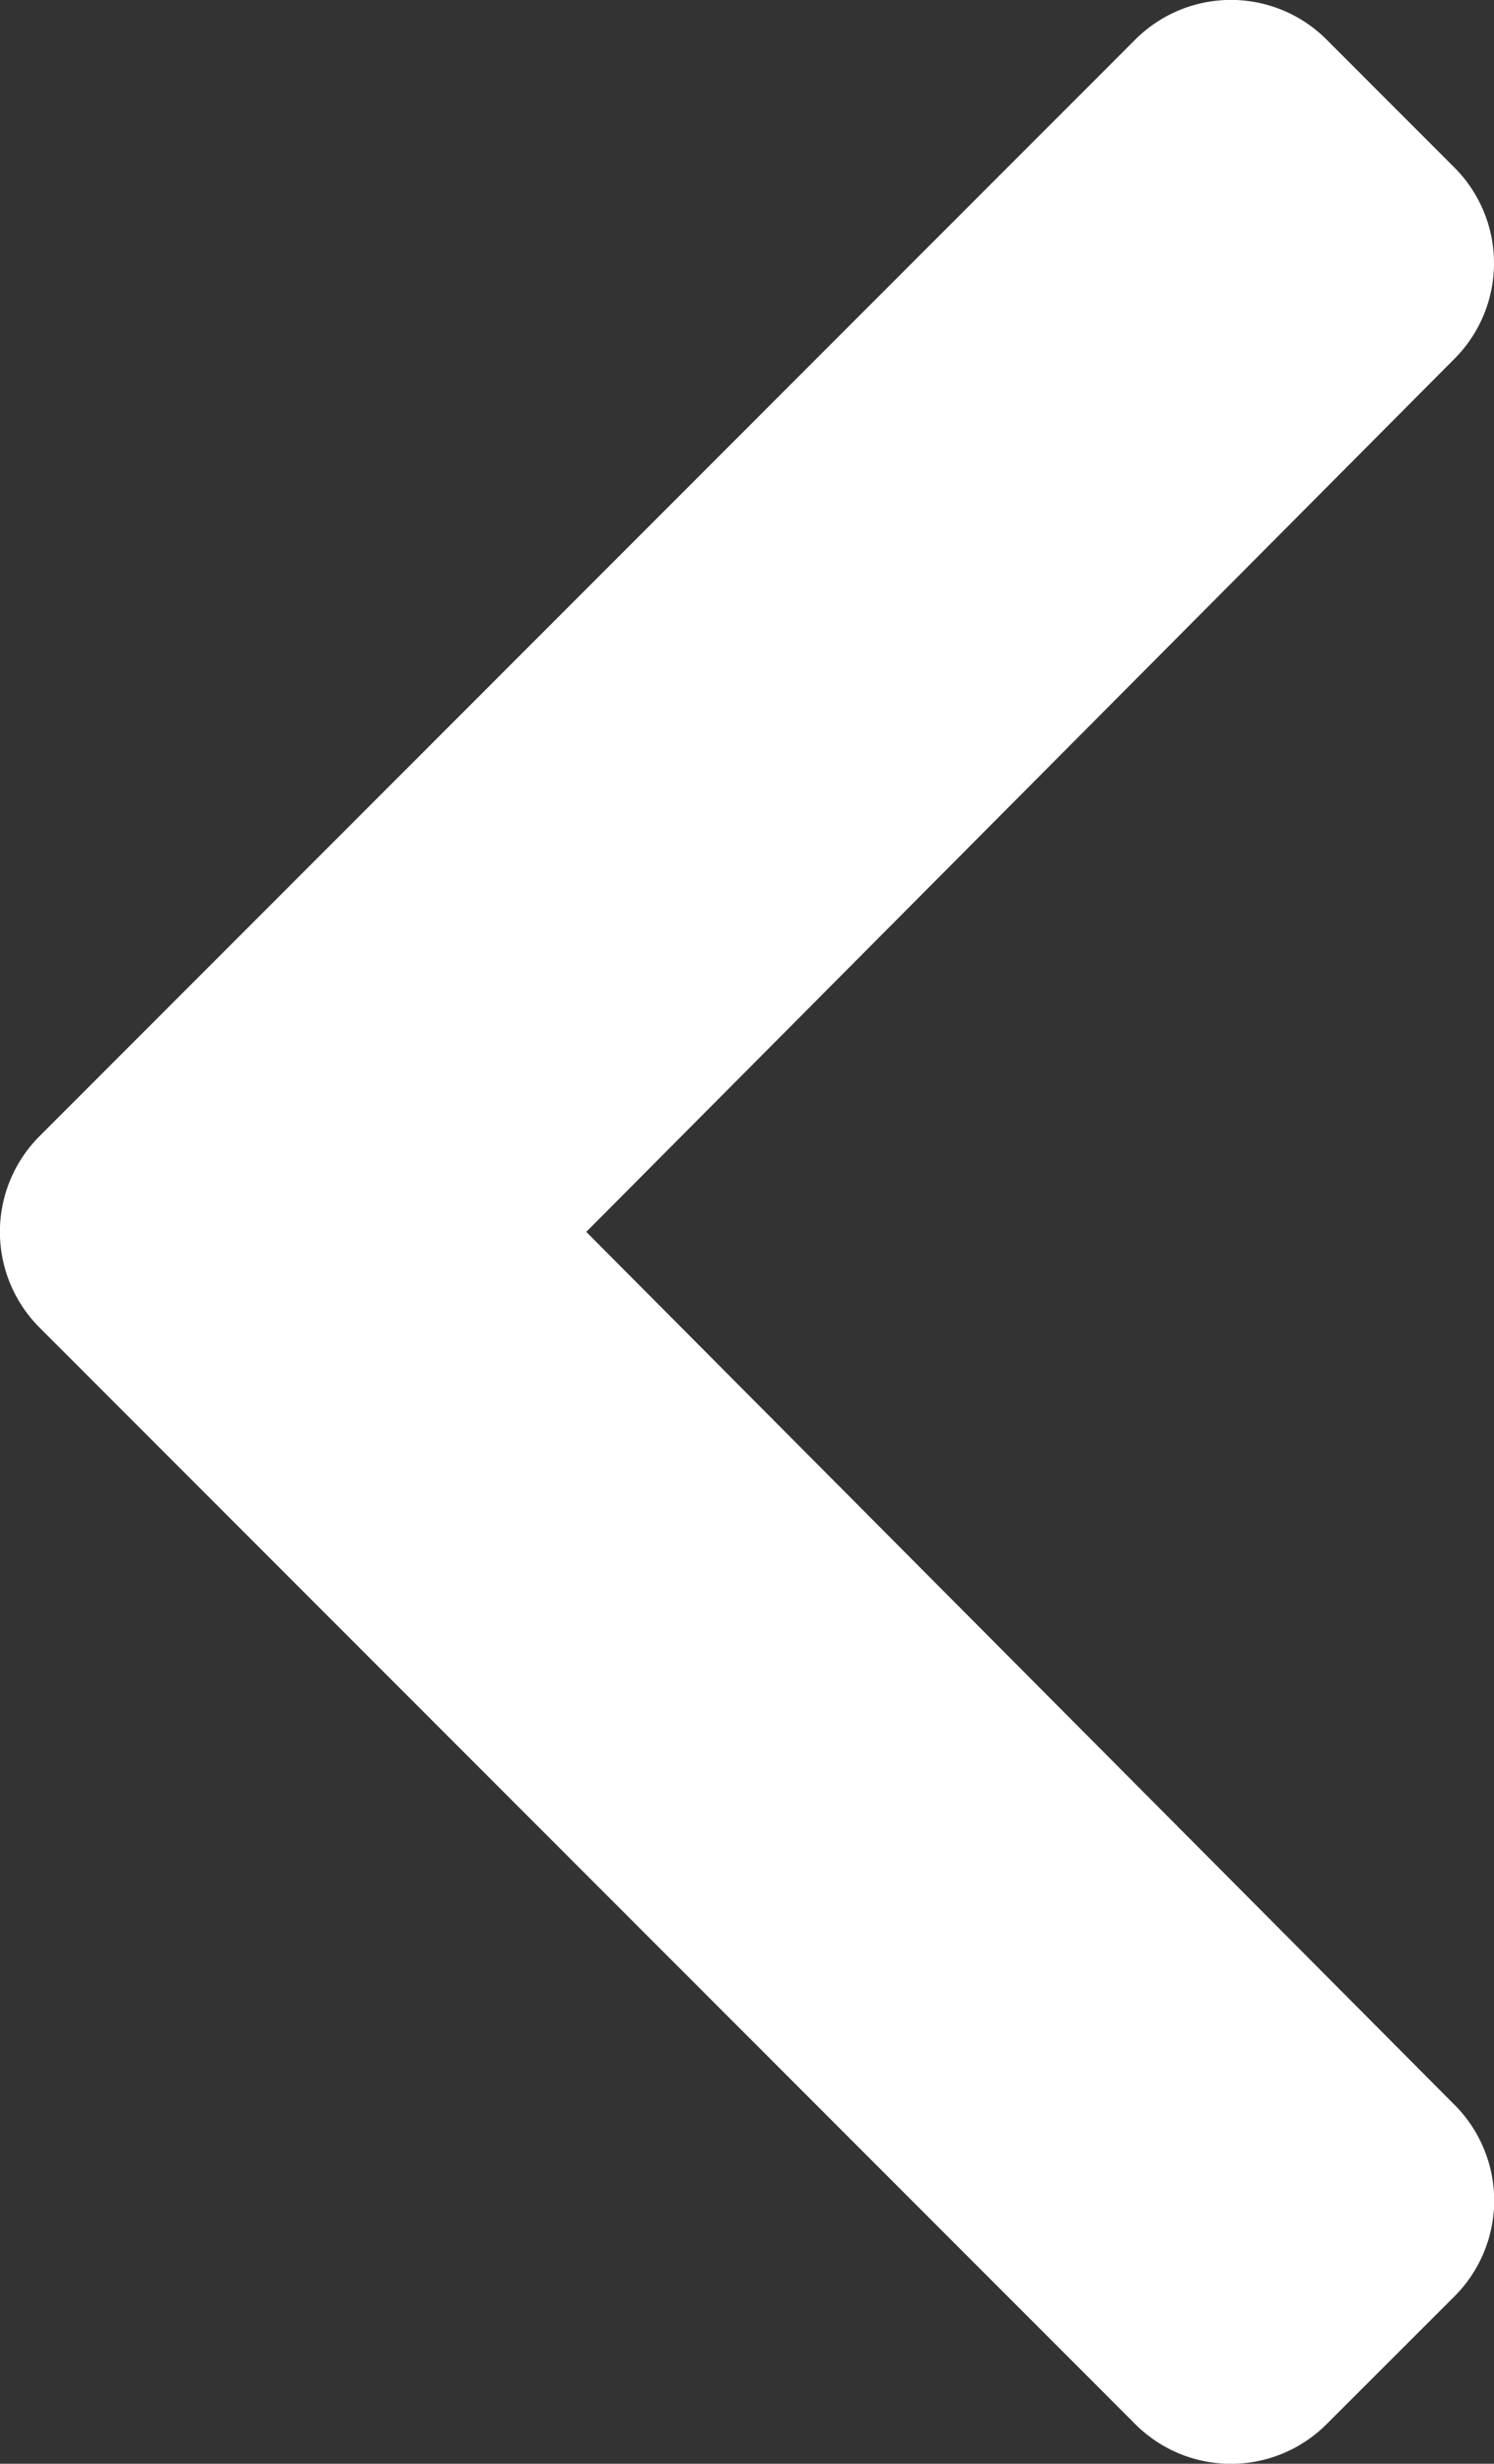 <svg xmlns="http://www.w3.org/2000/svg" width="8.496" height="14" viewBox="0 0 8.496 14">
  <rect x="0" y="0" width="8.496" height="14" fill="#333333" stroke="none"/>
  <path id="chevron-up-solid" d="M7.544.225l6.231,6.231a.769.769,0,0,1,0,1.088l-.727.727a.769.769,0,0,1-1.087,0L7,3.334,2.039,8.272a.769.769,0,0,1-1.087,0L.225,7.544a.769.769,0,0,1,0-1.088L6.456.225A.769.769,0,0,1,7.544.225Z" transform="translate(0 14) rotate(-90)" fill="#fff"/>
</svg>
